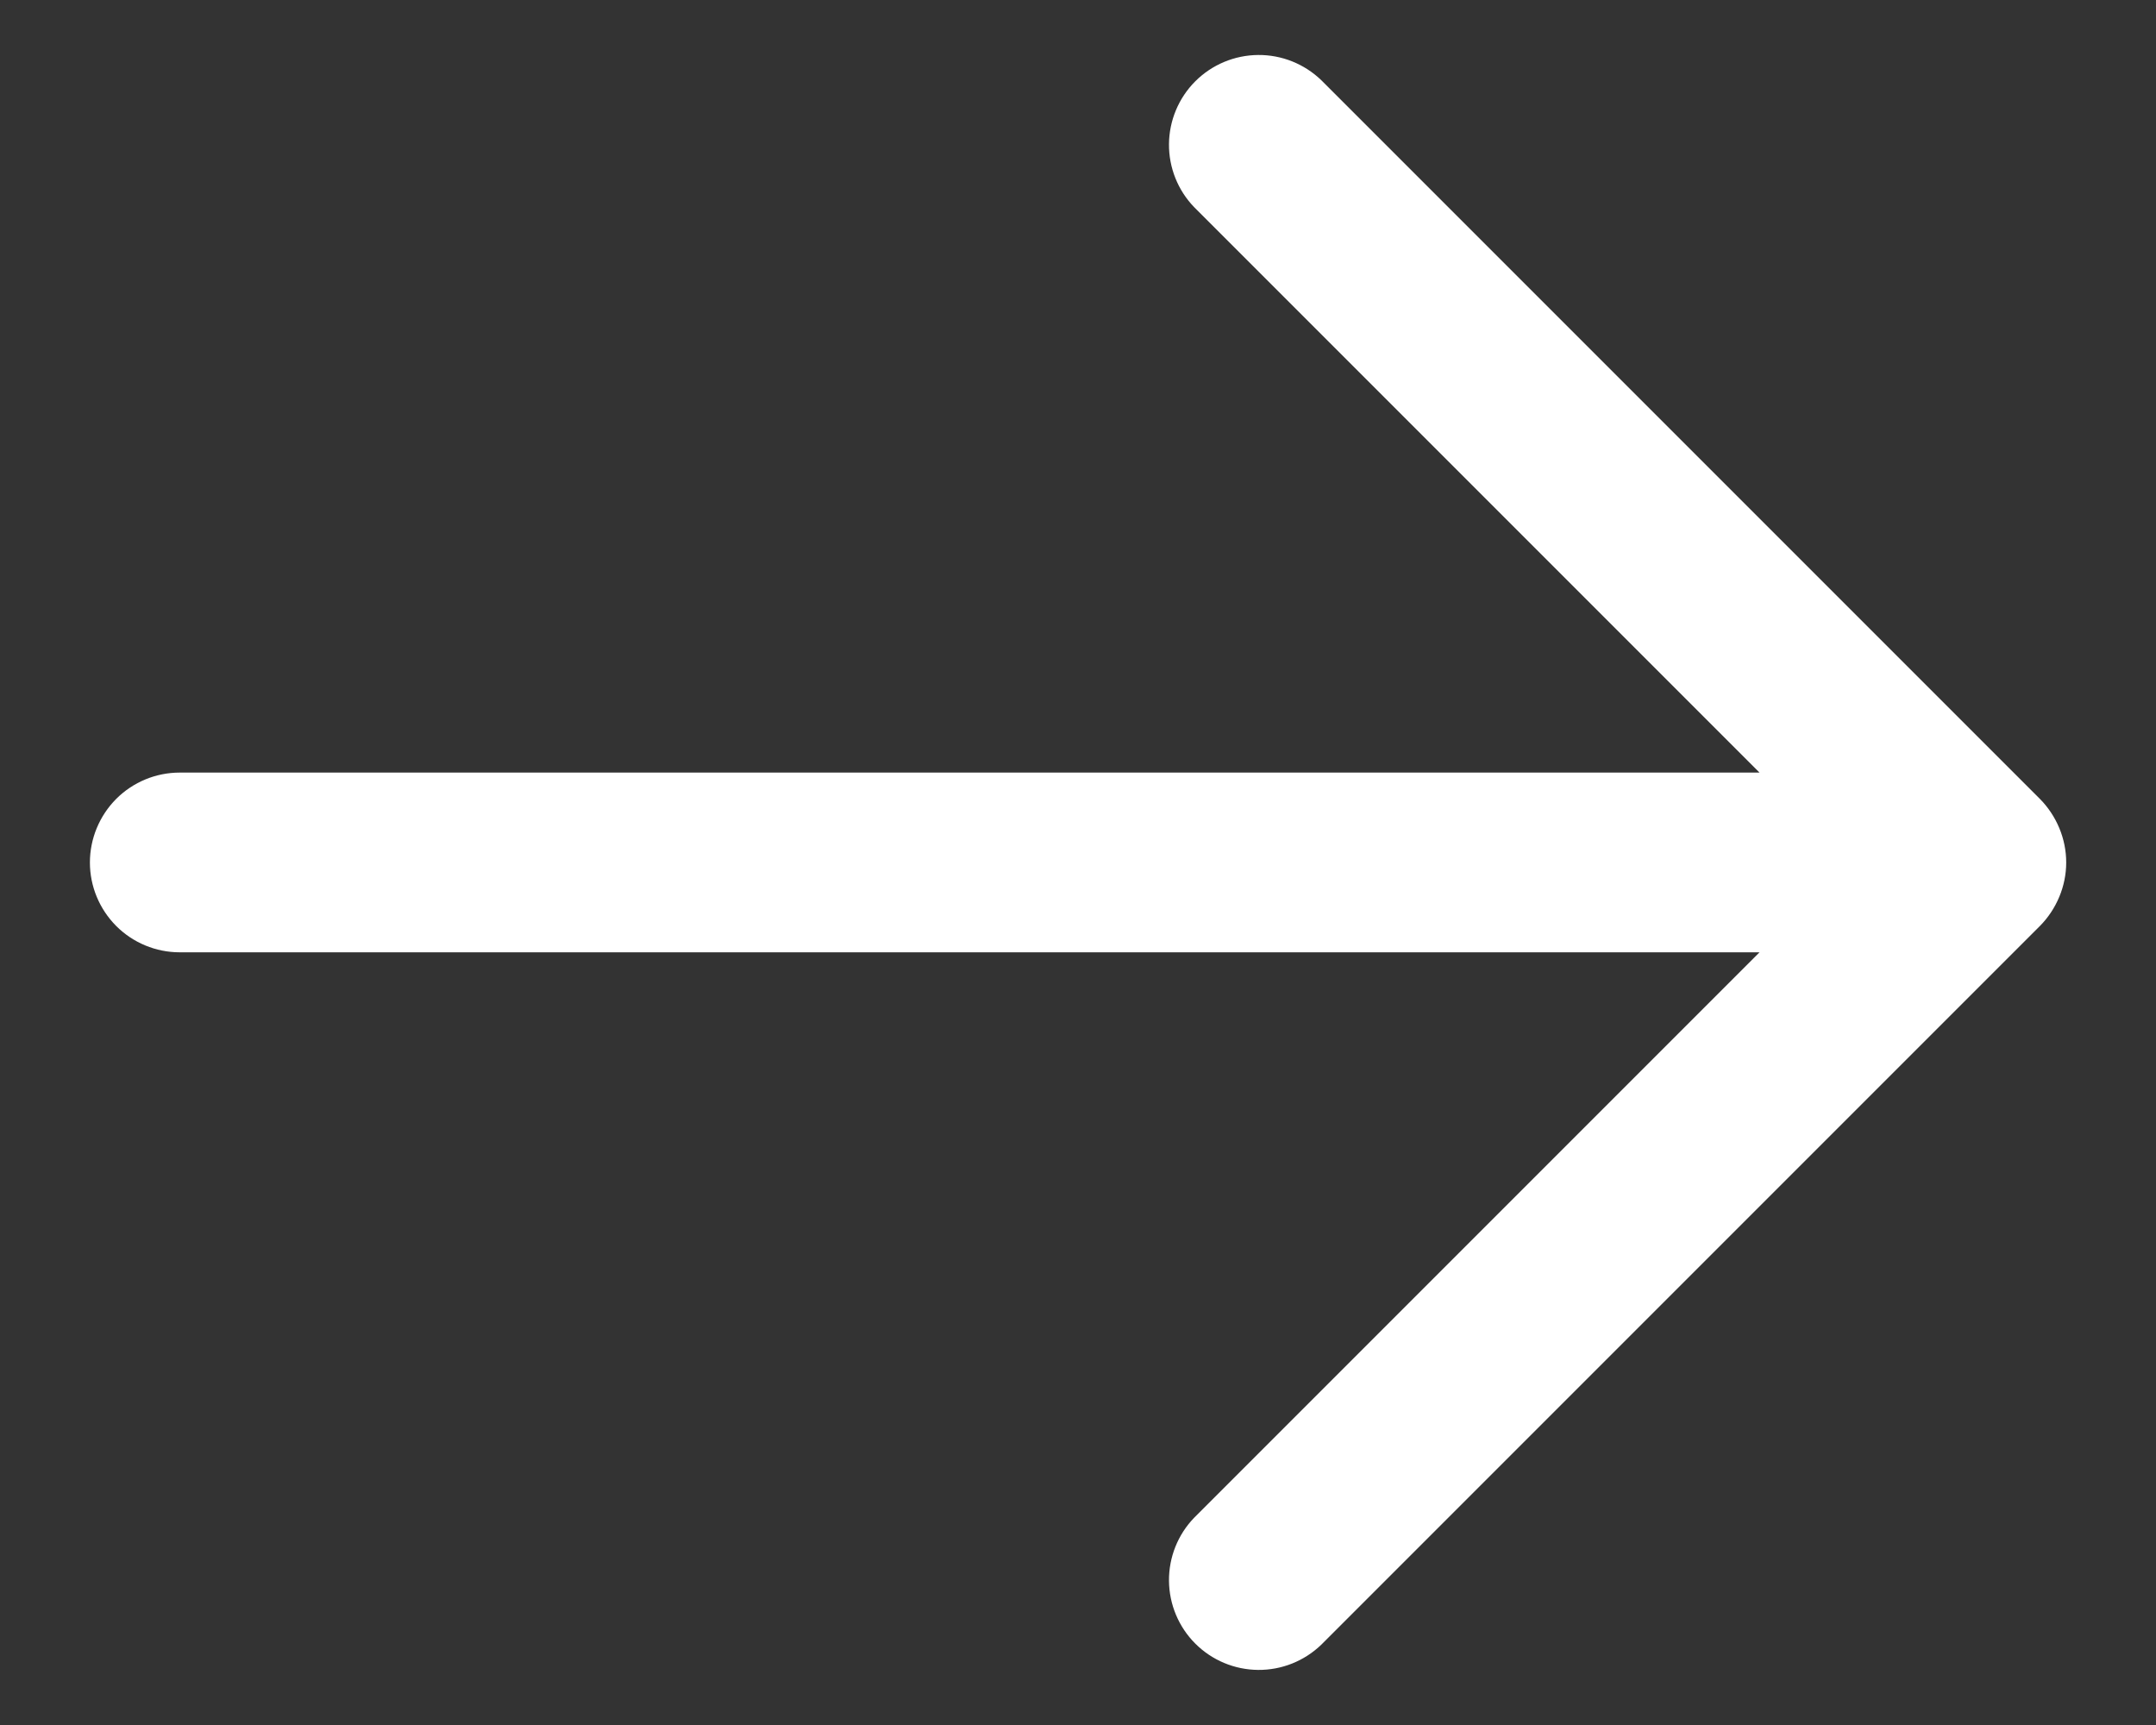 <svg width="20" height="16" viewBox="0 0 20 16" fill="none" xmlns="http://www.w3.org/2000/svg">
<rect x="0" y="0" width="20" height="16" fill="#333333" stroke="none"/>
<path d="M18.923 8.589C19 8.511 19.061 8.419 19.103 8.318C19.145 8.217 19.167 8.109 19.167 8C19.167 7.89 19.145 7.782 19.103 7.681C19.061 7.58 19 7.488 18.923 7.41L12.257 0.744C12.099 0.592 11.889 0.508 11.67 0.51C11.452 0.512 11.243 0.599 11.088 0.754C10.934 0.908 10.846 1.117 10.844 1.336C10.842 1.554 10.926 1.765 11.078 1.922L16.322 7.166H1.667C1.446 7.166 1.234 7.254 1.078 7.41C0.922 7.567 0.834 7.779 0.834 8C0.834 8.221 0.922 8.432 1.078 8.589C1.234 8.745 1.446 8.833 1.667 8.833H16.322L11.078 14.077C10.926 14.234 10.842 14.445 10.844 14.663C10.846 14.882 10.934 15.091 11.088 15.245C11.243 15.4 11.452 15.487 11.67 15.489C11.889 15.491 12.099 15.407 12.257 15.255L18.923 8.589Z" fill="white"/>
</svg>

